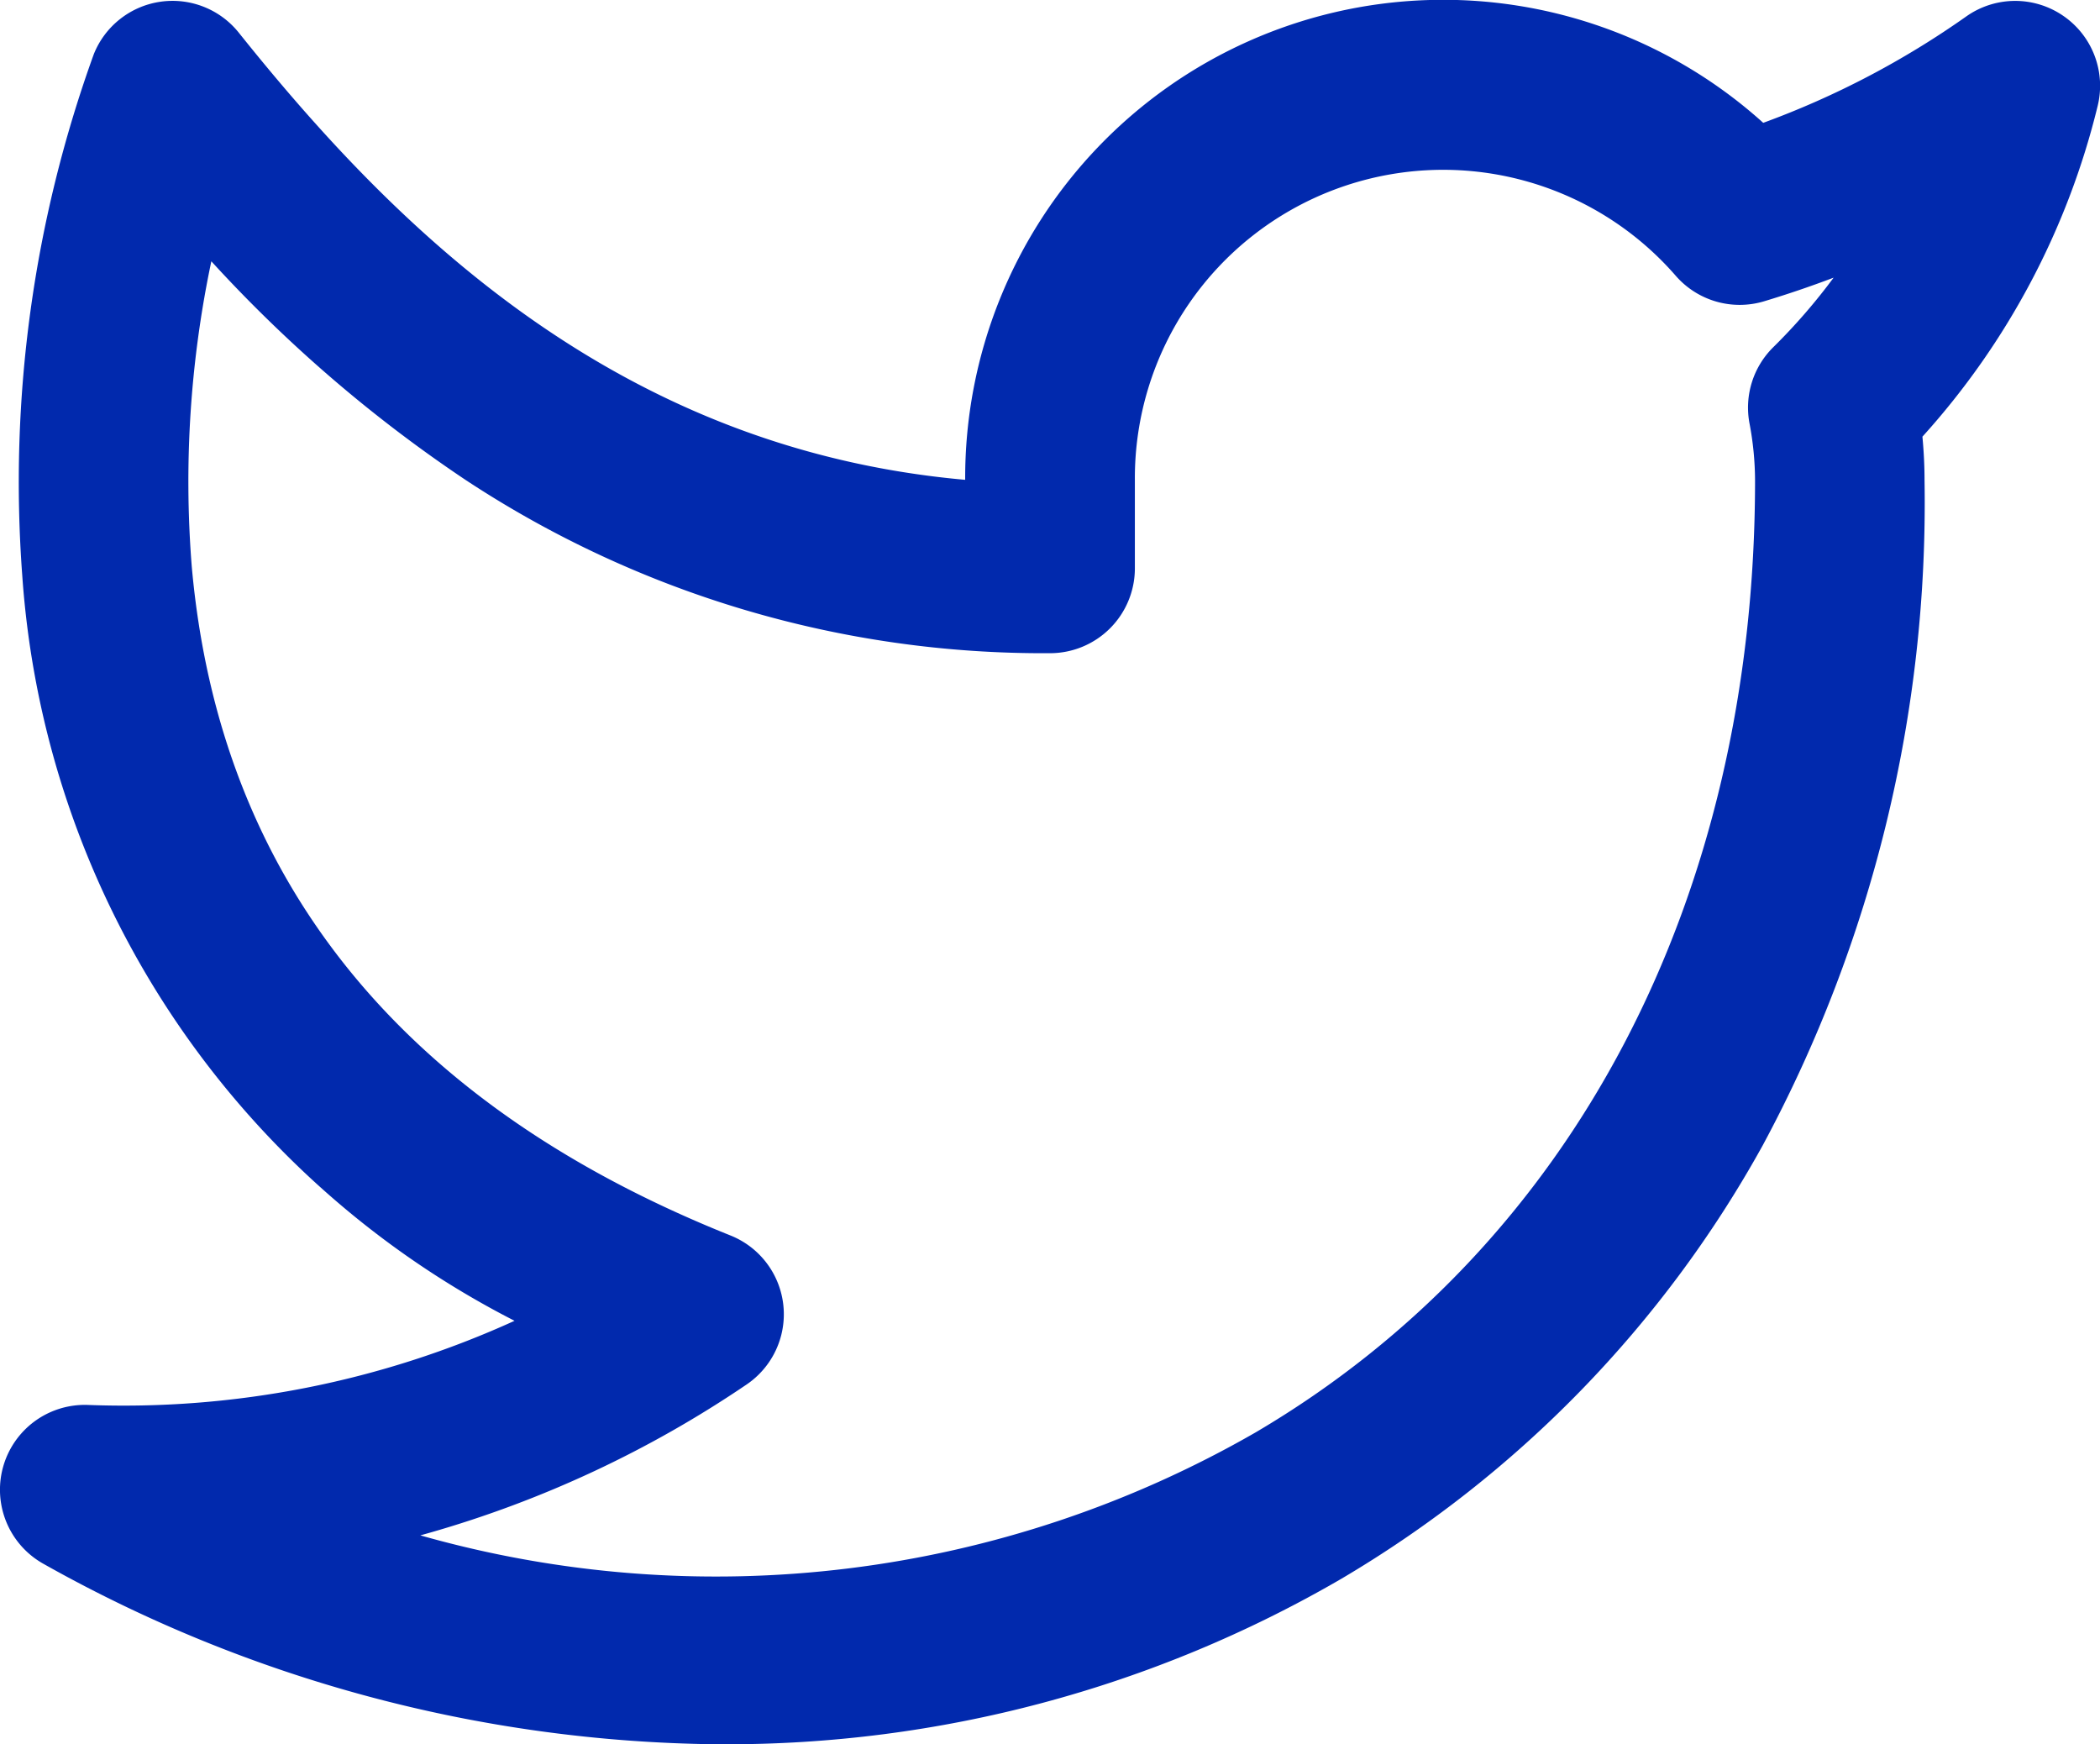 <svg xmlns="http://www.w3.org/2000/svg" viewBox="0 0 41.805 34.721"><defs><style>.a{fill:#0129ad;}</style></defs><g transform="translate(-159.424 -175.021)"><g transform="translate(159.424 175.021)"><path class="a" d="M41.066,43.7a1.688,1.688,0,0,0-1.924.016A17.314,17.314,0,0,1,35.1,45.834,9.515,9.515,0,0,0,19.213,52.94c-6.961-.621-11.361-5.026-14.46-8.9a1.689,1.689,0,0,0-2.887.428A25.039,25.039,0,0,0,.442,54.843a18.059,18.059,0,0,0,9.8,14.837,18.776,18.776,0,0,1-8.488,1.675,1.689,1.689,0,0,0-.887,3.164,27.926,27.926,0,0,0,13.382,3.59h.106A24.339,24.339,0,0,0,26.7,74.816a22.859,22.859,0,0,0,8.387-8.623A26.975,26.975,0,0,0,38.311,52.95c0-.289-.015-.58-.042-.869A15.161,15.161,0,0,0,41.757,45.5,1.688,1.688,0,0,0,41.066,43.7ZM35.3,50.3a1.689,1.689,0,0,0-.473,1.519,6.171,6.171,0,0,1,.11,1.133c0,8.325-3.624,15.232-9.942,18.949A21.544,21.544,0,0,1,8.367,73.951l.178-.05a21.986,21.986,0,0,0,6.318-2.954,1.689,1.689,0,0,0-.321-2.965c-6.561-2.624-10.169-7.1-10.725-13.309a21.25,21.25,0,0,1,.389-6.083A27.74,27.74,0,0,0,9.279,52.95,20.889,20.889,0,0,0,20.9,56.391,1.689,1.689,0,0,0,22.591,54.7V52.945a6.137,6.137,0,0,1,10.766-4.068,1.688,1.688,0,0,0,1.761.509q.7-.211,1.383-.47A11.806,11.806,0,0,1,35.3,50.3Z" transform="translate(0.001 -43.389)"/></g></g></svg>